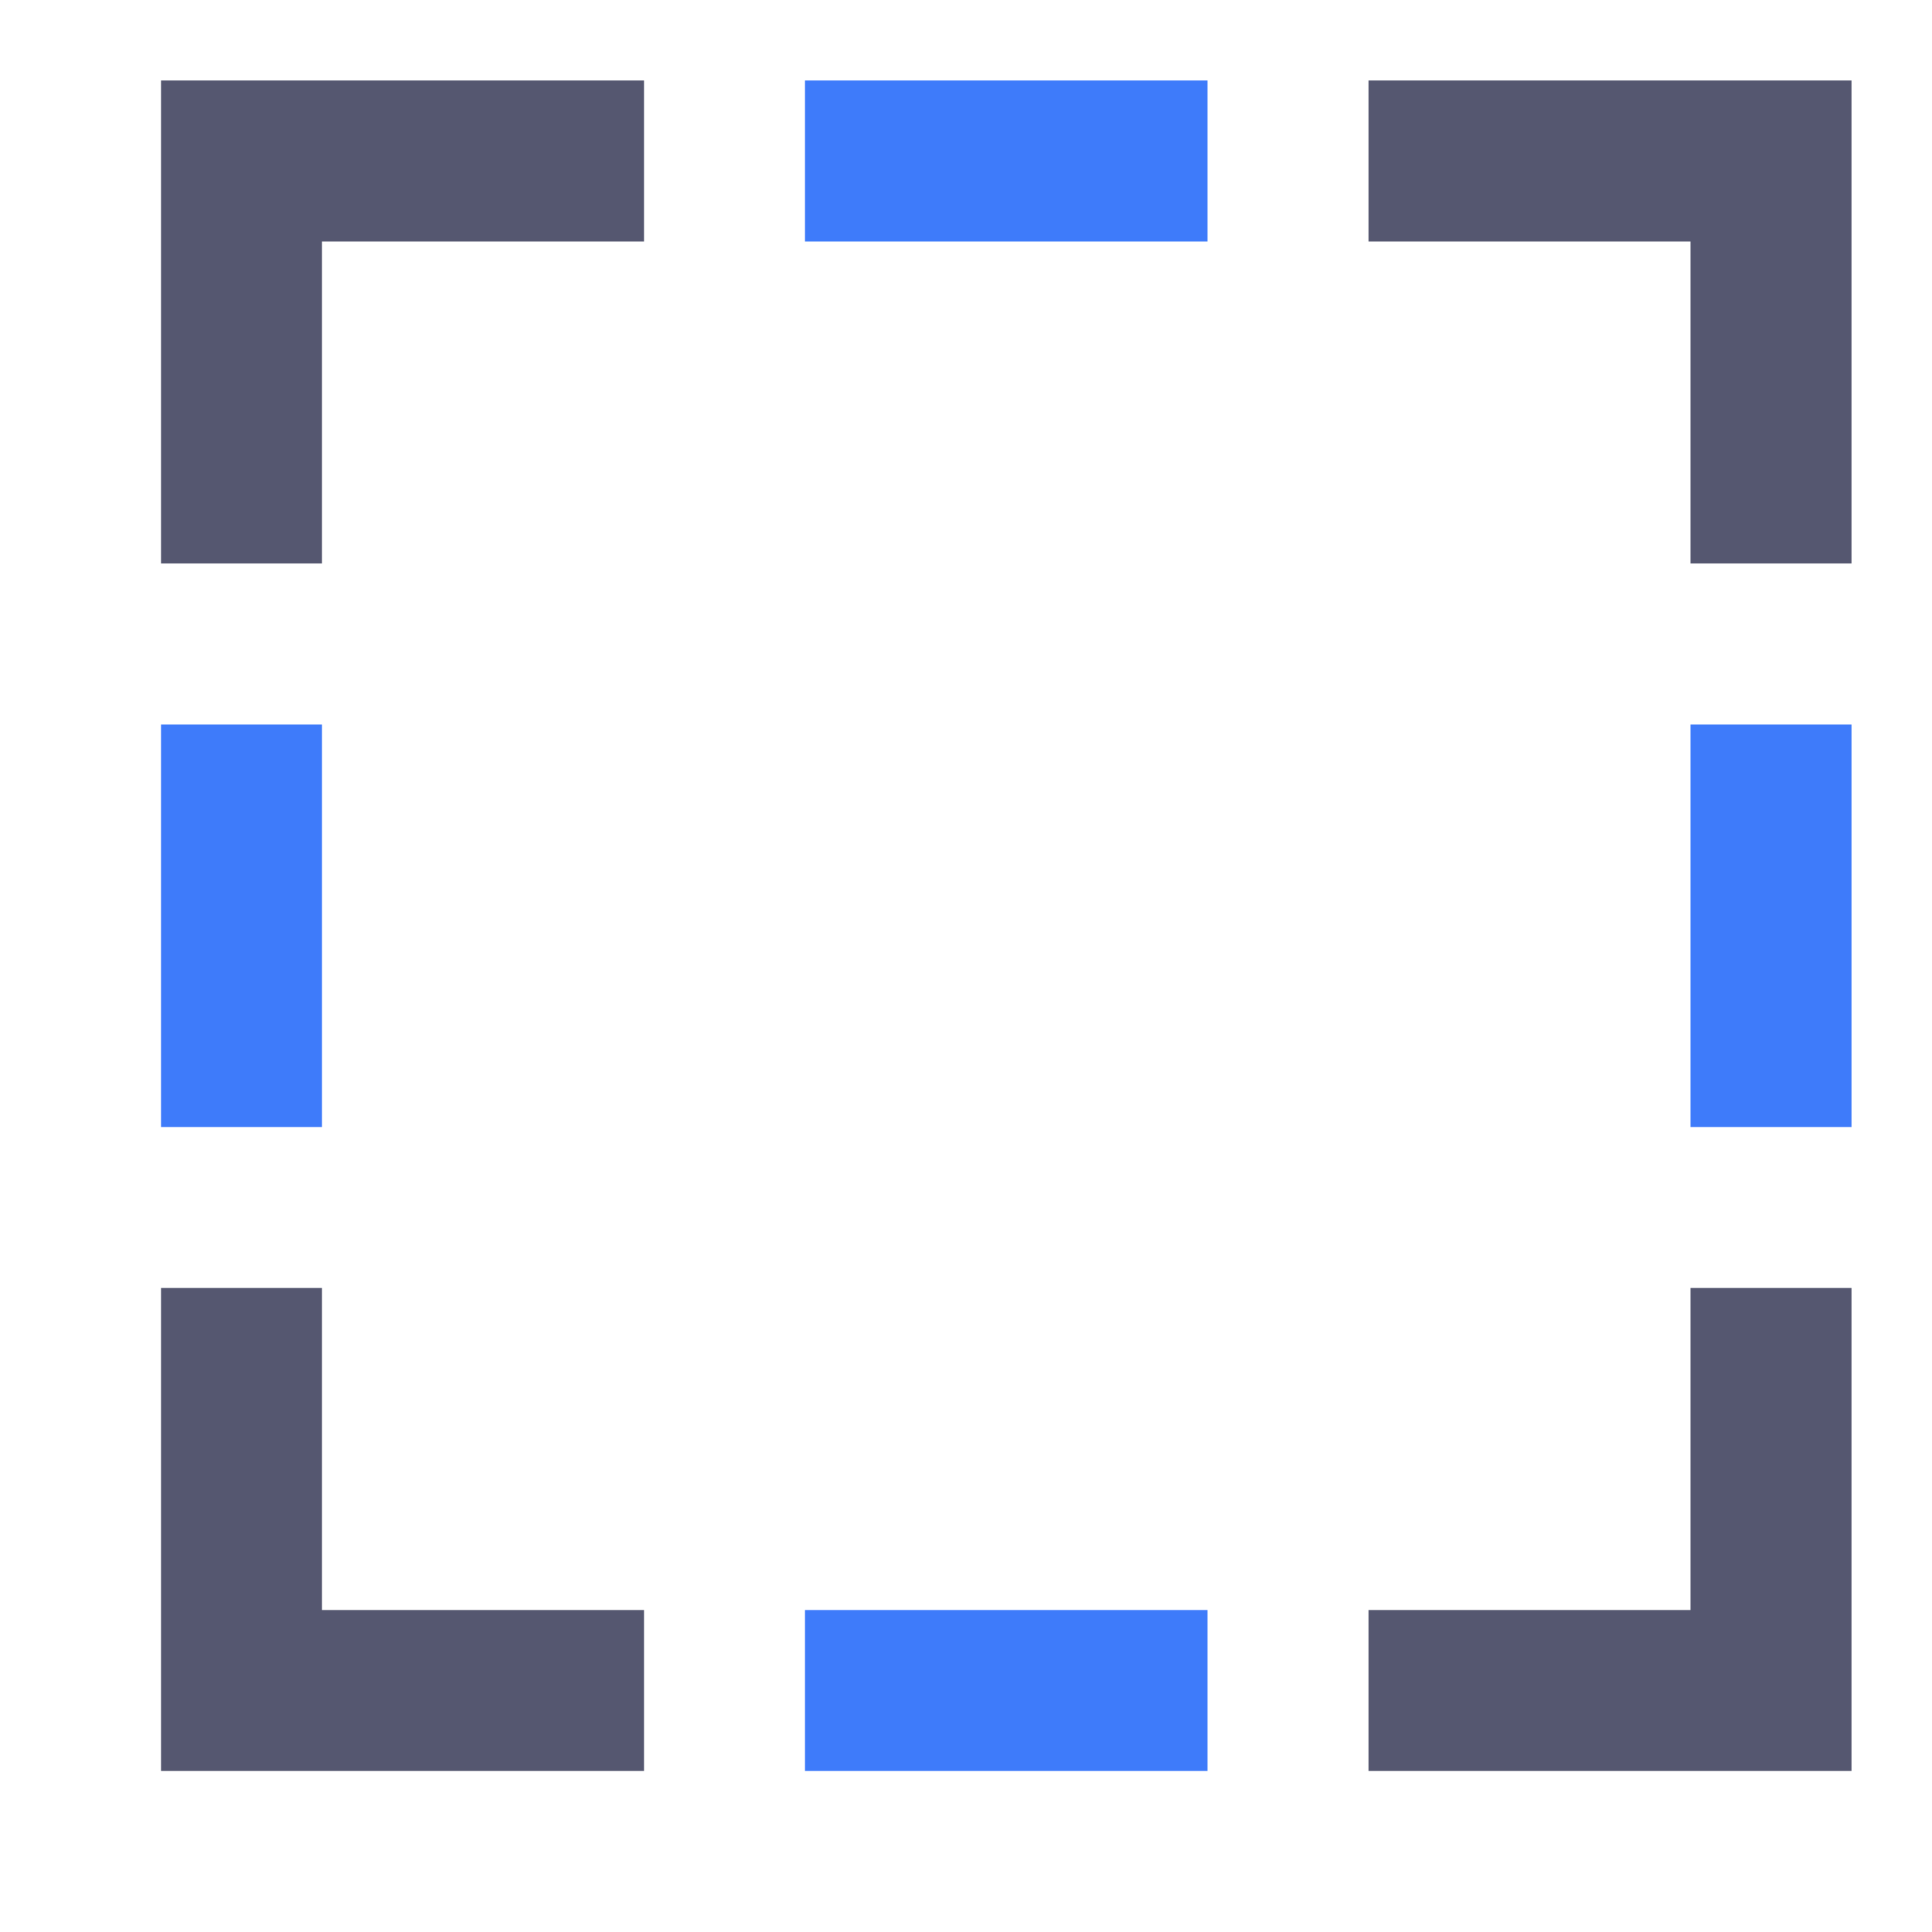 <svg width="24" height="24" viewBox="0 0 24 24" fill="none" xmlns="http://www.w3.org/2000/svg">
<path d="M3 9V14M10 2H15M15 21H10M22 9V14" stroke="#3E7BFA" stroke-width="2"/>
<path d="M8 2H3V7M3 16V21H8M17 2H22V7M22 16V21H17" stroke="#555770" stroke-width="2"/>
</svg>
